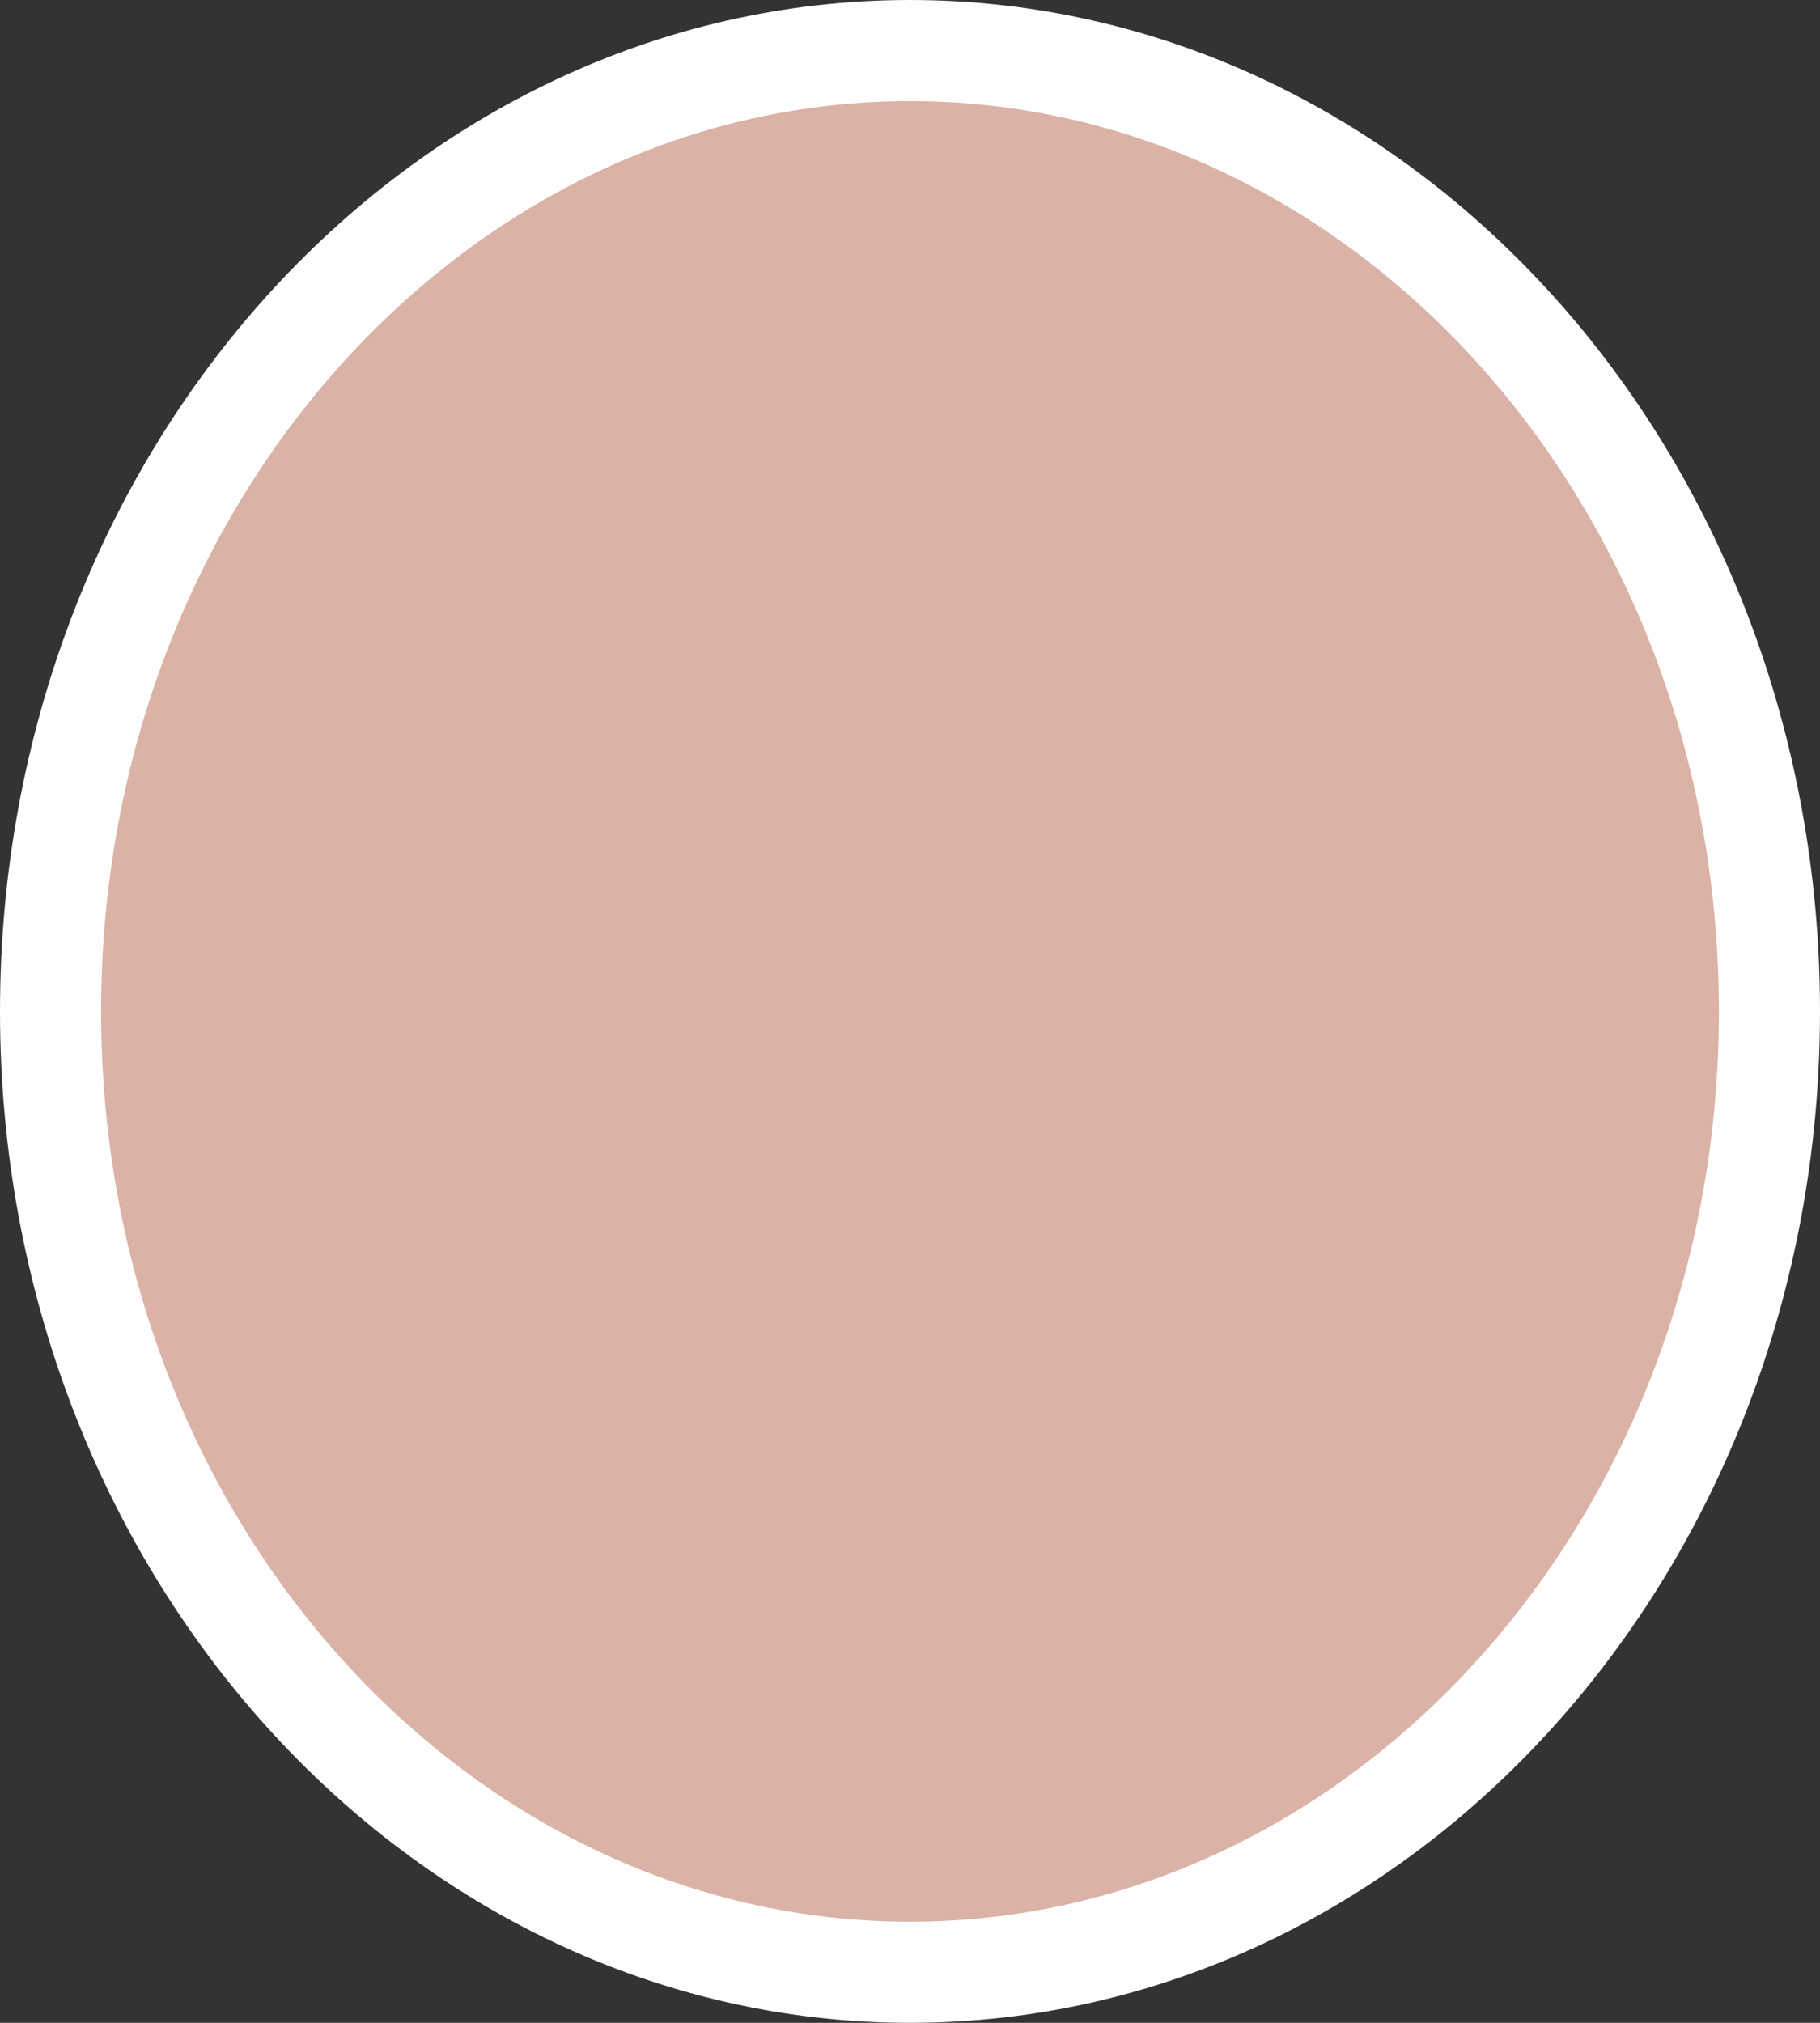<svg width="18" height="20" viewBox="0 0 18 20" fill="none" xmlns="http://www.w3.org/2000/svg">
<rect x="0" y="0" width="18" height="20" fill="#333333" stroke="none"/>
<g clip-path="url(#clip0_210_376)">
<path d="M17.5 10C17.5 15.298 13.646 19.5 9 19.5C4.354 19.5 0.5 15.298 0.5 10C0.5 4.702 4.354 0.5 9 0.5C13.646 0.5 17.5 4.702 17.5 10Z" fill="#DAB2A6" stroke="#FFFEFE"/>
</g>
<defs>
<clipPath id="clip0_210_376">
<rect width="18" height="20" fill="white"/>
</clipPath>
</defs>
</svg>
